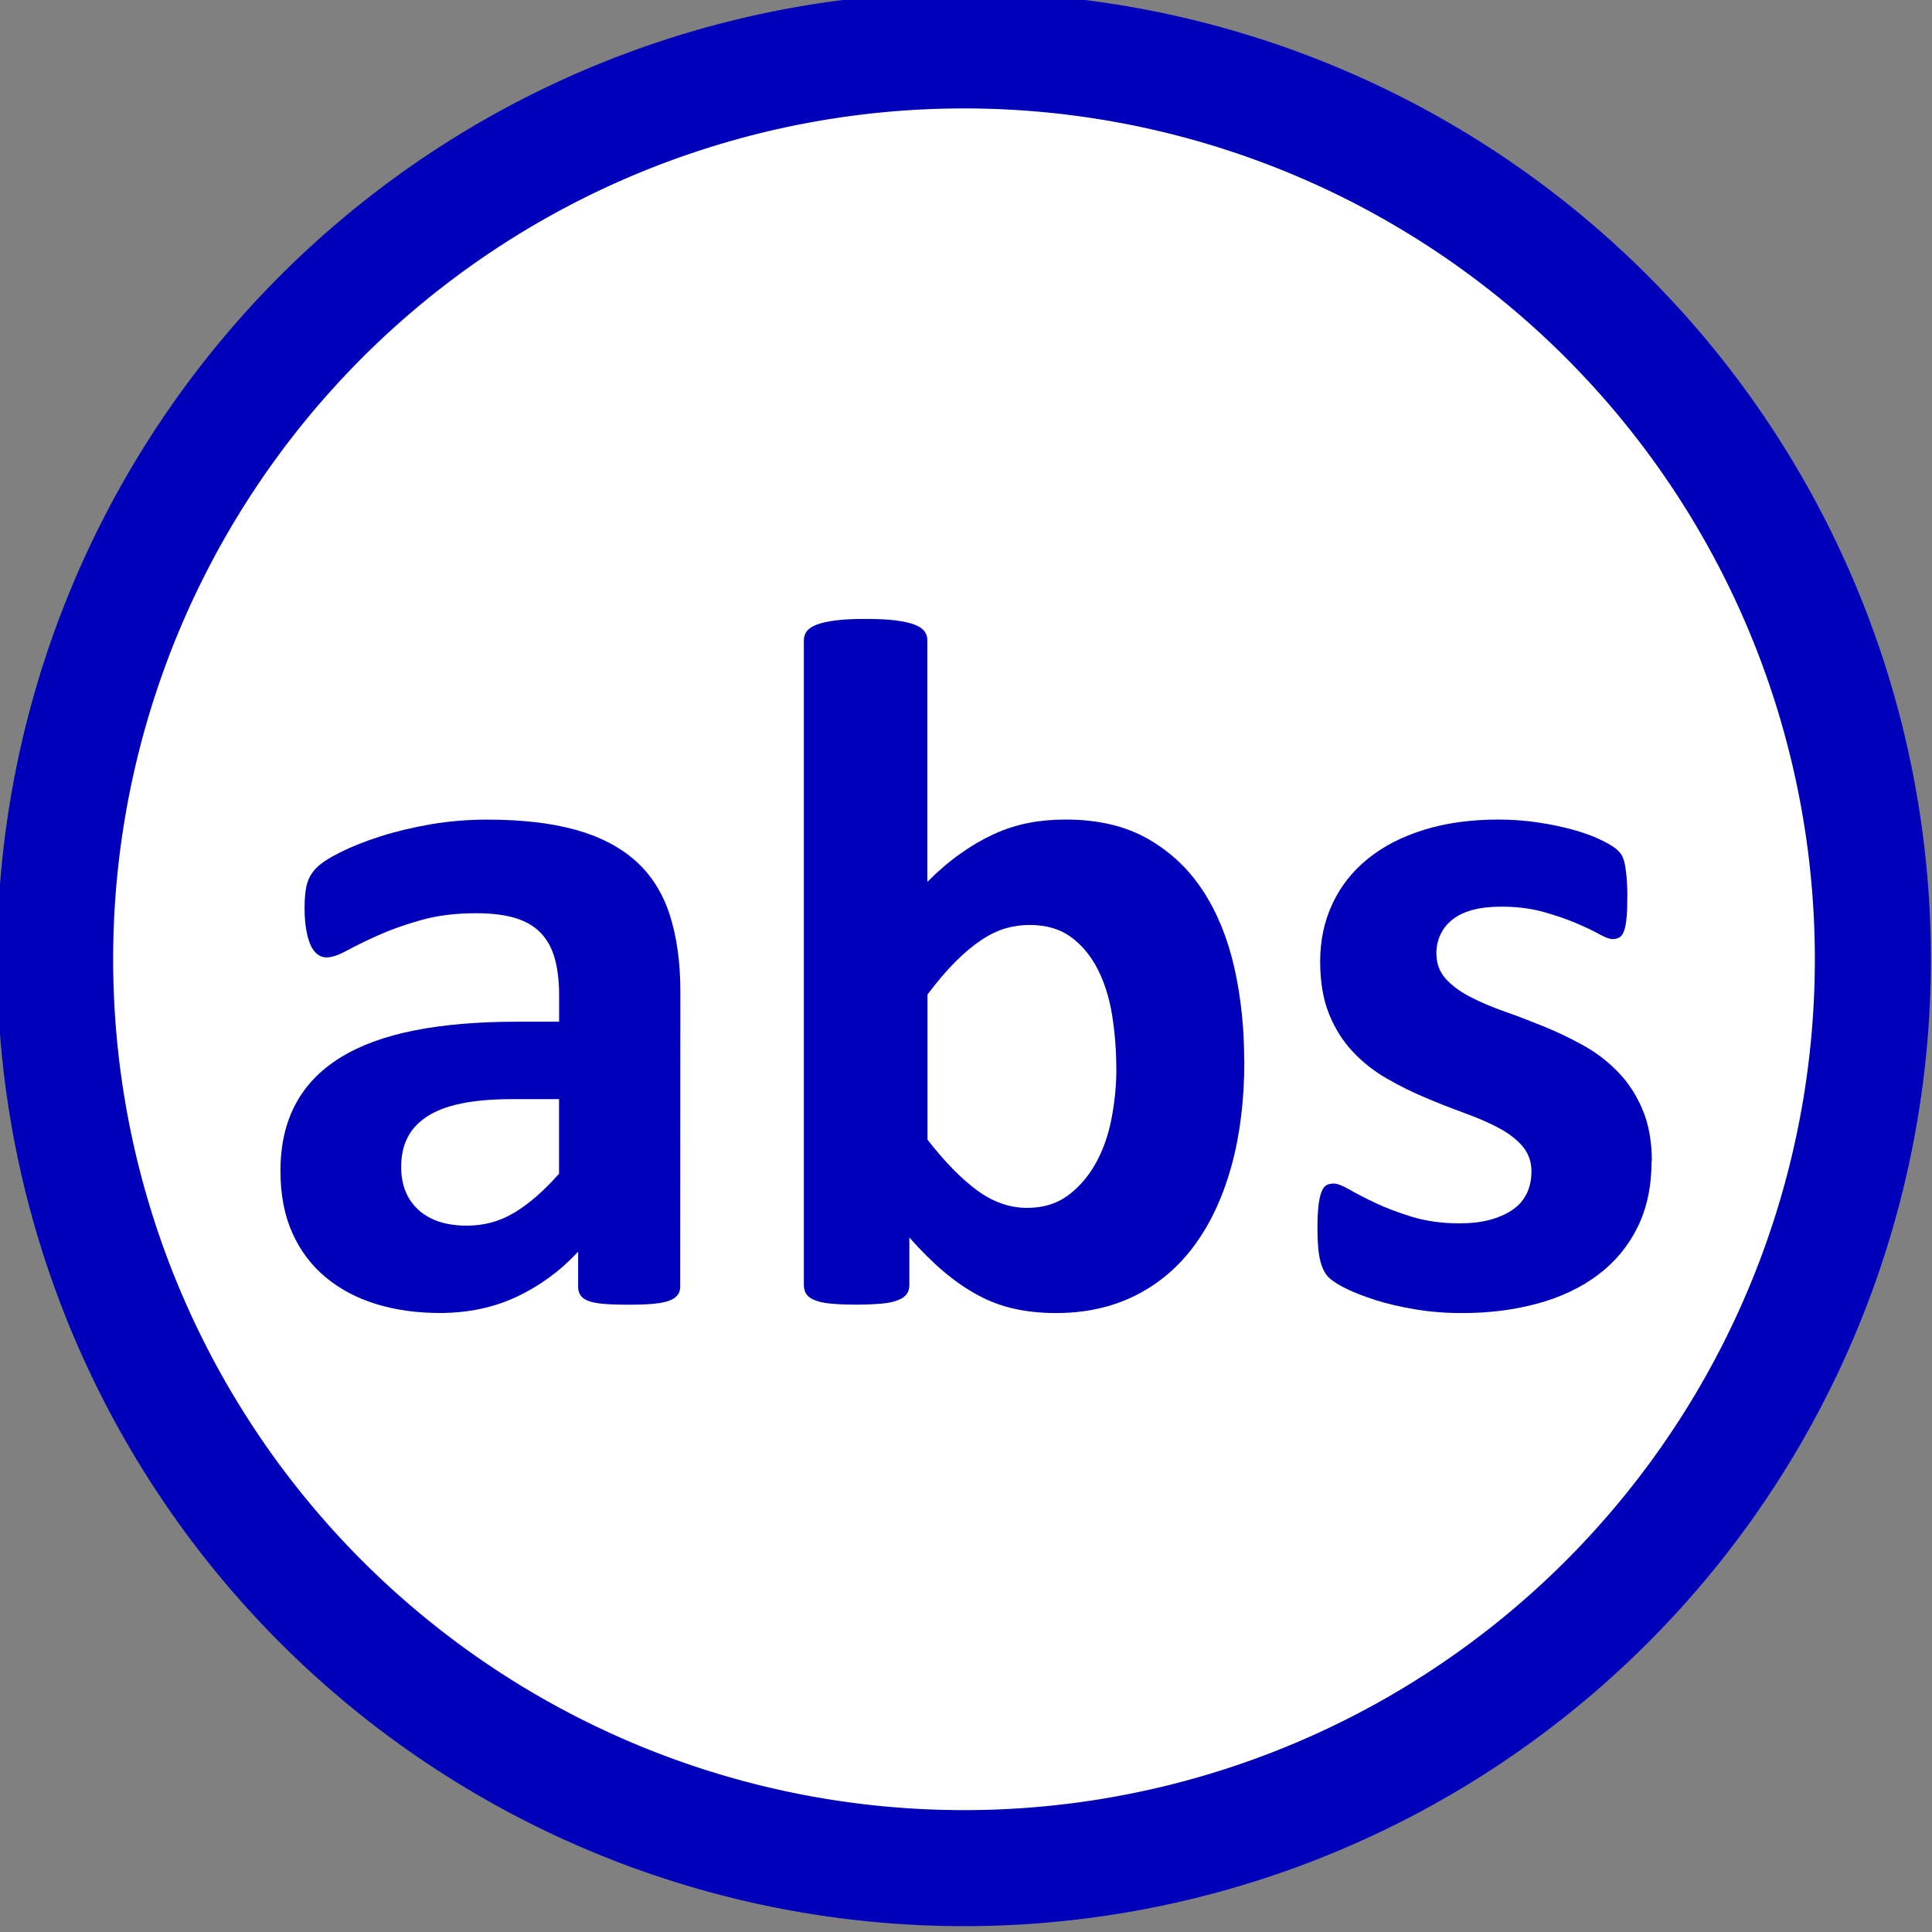 <?xml version="1.0" encoding="UTF-8" standalone="no"?>
<!-- Created with Inkscape (http://www.inkscape.org/) -->

<svg
   xmlns:dc="http://purl.org/dc/elements/1.1/"
   xmlns:cc="http://creativecommons.org/ns#"
   xmlns:rdf="http://www.w3.org/1999/02/22-rdf-syntax-ns#"
   xmlns:svg="http://www.w3.org/2000/svg"
   xmlns="http://www.w3.org/2000/svg"
   xmlns:sodipodi="http://sodipodi.sourceforge.net/DTD/sodipodi-0.dtd"
   xmlns:inkscape="http://www.inkscape.org/namespaces/inkscape"
   width="25"
   height="25"
   id="svg3464"
   sodipodi:version="0.32"
   inkscape:version="0.48.0 r9654"
   version="1.0"
   sodipodi:docname="abs.svg"
   inkscape:output_extension="org.inkscape.output.svg.inkscape">
  <rect width="100%" height="100%" fill="#808080" stroke="none"/>
  <sodipodi:namedview
     id="base"
     pagecolor="#ffffff"
     bordercolor="#666666"
     borderopacity="1.0"
     gridtolerance="10000"
     guidetolerance="10"
     objecttolerance="10"
     inkscape:pageopacity="0.0"
     inkscape:pageshadow="2"
     inkscape:zoom="15.697771"
     inkscape:cx="5.2326044"
     inkscape:cy="11.930923"
     inkscape:document-units="px"
     inkscape:current-layer="layer1"
     showgrid="false"
     inkscape:window-width="1276"
     inkscape:window-height="774"
     inkscape:window-x="0"
     inkscape:window-y="68"
     inkscape:window-maximized="0" />
  <defs
     id="defs3466">
    <inkscape:perspective
       sodipodi:type="inkscape:persp3d"
       inkscape:vp_x="0 : 526.18109 : 1"
       inkscape:vp_y="0 : 1000 : 0"
       inkscape:vp_z="744.09448 : 526.18109 : 1"
       inkscape:persp3d-origin="372.04724 : 350.78739 : 1"
       id="perspective3472" />
    <inkscape:perspective
       id="perspective3638"
       inkscape:persp3d-origin="0.5 : 0.33333333 : 1"
       inkscape:vp_z="1 : 0.5 : 1"
       inkscape:vp_y="0 : 1000 : 0"
       inkscape:vp_x="0 : 0.5 : 1"
       sodipodi:type="inkscape:persp3d" />
  </defs>
  <g
     inkscape:label="Layer 1"
     inkscape:groupmode="layer"
     id="layer1"
     transform="translate(-221.511,-603.162)">
    <path
       sodipodi:type="arc"
       style="fill:#ffffff;fill-opacity:1;stroke:#0000bb;stroke-width:8.116;stroke-linecap:square;stroke-miterlimit:3;stroke-opacity:1;stroke-dasharray:none"
       id="path2395"
       sodipodi:cx="155"
       sodipodi:cy="513.07648"
       sodipodi:rx="63.57143"
       sodipodi:ry="63.57143"
       d="m 218.571,513.076 a 63.571,63.571 0 1 1 -127.143,0 63.571,63.571 0 1 1 127.143,0 z"
       transform="matrix(-0.185,0,0,-0.185,262.66,710.494)" />
    <g
       style="font-size:14px;font-style:normal;font-variant:normal;font-weight:normal;font-stretch:normal;line-height:125%;letter-spacing:0px;word-spacing:0px;fill:#0000bb;fill-opacity:1;stroke:none;font-family:Calibri;-inkscape-font-specification:Calibri"
       id="text2989"
       transform="translate(-3e-5,-5e-5)">
      <path
         d="m 230.313,619.81 c 0,0.059 -0.021,0.106 -0.064,0.14 -0.042,0.034 -0.109,0.058 -0.2,0.073 -0.091,0.015 -0.225,0.022 -0.403,0.022 -0.19,0 -0.329,-0.007 -0.416,-0.022 -0.087,-0.015 -0.148,-0.039 -0.184,-0.073 -0.036,-0.034 -0.054,-0.08 -0.054,-0.14 l 0,-0.451 c -0.233,0.25 -0.498,0.444 -0.797,0.584 -0.298,0.14 -0.629,0.209 -0.993,0.209 -0.3,0 -0.577,-0.039 -0.828,-0.117 -0.252,-0.078 -0.47,-0.195 -0.654,-0.349 -0.184,-0.154 -0.327,-0.346 -0.428,-0.574 -0.102,-0.229 -0.152,-0.495 -0.152,-0.8 0,-0.33 0.065,-0.617 0.194,-0.86 0.129,-0.243 0.322,-0.444 0.578,-0.603 0.256,-0.159 0.574,-0.276 0.955,-0.352 0.381,-0.076 0.823,-0.114 1.327,-0.114 l 0.552,0 0,-0.343 c 0,-0.178 -0.018,-0.333 -0.054,-0.467 -0.036,-0.133 -0.095,-0.244 -0.178,-0.333 -0.083,-0.089 -0.193,-0.154 -0.33,-0.197 -0.138,-0.042 -0.308,-0.064 -0.511,-0.064 -0.267,0 -0.505,0.03 -0.714,0.089 -0.209,0.059 -0.395,0.125 -0.555,0.197 -0.161,0.072 -0.295,0.138 -0.403,0.197 -0.108,0.059 -0.196,0.089 -0.263,0.089 -0.046,0 -0.088,-0.015 -0.124,-0.044 -0.036,-0.03 -0.066,-0.072 -0.089,-0.127 -0.023,-0.055 -0.041,-0.123 -0.054,-0.203 -0.013,-0.08 -0.019,-0.169 -0.019,-0.267 0,-0.131 0.011,-0.235 0.032,-0.311 0.021,-0.076 0.061,-0.145 0.121,-0.206 0.059,-0.061 0.163,-0.129 0.311,-0.203 0.148,-0.074 0.322,-0.143 0.52,-0.206 0.199,-0.064 0.416,-0.115 0.651,-0.156 0.235,-0.04 0.477,-0.06 0.727,-0.06 0.444,0 0.824,0.043 1.139,0.13 0.315,0.087 0.574,0.22 0.778,0.4 0.203,0.18 0.351,0.412 0.444,0.695 0.093,0.284 0.14,0.62 0.14,1.009 z m -1.568,-2.425 -0.609,0 c -0.258,0 -0.478,0.019 -0.66,0.057 -0.182,0.038 -0.33,0.095 -0.444,0.171 -0.114,0.076 -0.198,0.168 -0.251,0.276 -0.053,0.108 -0.079,0.232 -0.079,0.371 0,0.237 0.075,0.423 0.225,0.559 0.15,0.135 0.359,0.203 0.625,0.203 0.224,0 0.431,-0.057 0.619,-0.171 0.188,-0.114 0.38,-0.281 0.574,-0.501 z"
         style="font-size:13px;font-weight:bold;-inkscape-font-specification:Calibri Bold;fill:#0000bb;fill-opacity:1"
         id="path2994"
         inkscape:connector-curvature="0" />
      <path
         d="m 237.613,616.884 c -1e-5,0.504 -0.055,0.956 -0.165,1.358 -0.11,0.402 -0.269,0.745 -0.476,1.028 -0.207,0.284 -0.462,0.501 -0.765,0.654 -0.303,0.152 -0.646,0.229 -1.031,0.229 -0.19,0 -0.368,-0.018 -0.533,-0.054 -0.165,-0.036 -0.323,-0.094 -0.473,-0.175 -0.15,-0.08 -0.298,-0.182 -0.444,-0.305 -0.146,-0.123 -0.295,-0.271 -0.448,-0.444 l 0,0.616 c -1e-5,0.047 -0.012,0.086 -0.035,0.117 -0.023,0.032 -0.061,0.058 -0.114,0.079 -0.053,0.021 -0.124,0.036 -0.213,0.044 -0.089,0.008 -0.197,0.013 -0.324,0.013 -0.131,0 -0.24,-0.004 -0.327,-0.013 -0.087,-0.008 -0.157,-0.023 -0.209,-0.044 -0.053,-0.021 -0.09,-0.048 -0.111,-0.079 -0.021,-0.032 -0.032,-0.071 -0.032,-0.117 l 0,-8.347 c 0,-0.042 0.013,-0.08 0.038,-0.114 0.025,-0.034 0.069,-0.062 0.13,-0.086 0.061,-0.023 0.143,-0.041 0.244,-0.054 0.102,-0.013 0.231,-0.019 0.387,-0.019 0.157,10e-6 0.286,0.006 0.387,0.019 0.102,0.013 0.183,0.031 0.244,0.054 0.061,0.023 0.105,0.052 0.13,0.086 0.025,0.034 0.038,0.072 0.038,0.114 l 0,3.129 c 0.144,-0.144 0.288,-0.267 0.432,-0.368 0.144,-0.102 0.288,-0.185 0.432,-0.251 0.144,-0.066 0.292,-0.113 0.444,-0.143 0.152,-0.03 0.313,-0.044 0.482,-0.044 0.419,0 0.774,0.084 1.066,0.251 0.292,0.167 0.53,0.393 0.714,0.676 0.184,0.284 0.318,0.615 0.403,0.993 0.085,0.379 0.127,0.778 0.127,1.197 z m -1.657,0.114 c -1e-5,-0.241 -0.018,-0.474 -0.054,-0.698 -0.036,-0.224 -0.098,-0.423 -0.187,-0.597 -0.089,-0.173 -0.204,-0.312 -0.346,-0.416 -0.142,-0.104 -0.321,-0.156 -0.536,-0.156 -0.106,1e-5 -0.209,0.015 -0.311,0.044 -0.102,0.03 -0.206,0.08 -0.314,0.152 -0.108,0.072 -0.219,0.165 -0.333,0.279 -0.114,0.114 -0.235,0.256 -0.362,0.425 l 0,1.879 c 0.224,0.288 0.439,0.507 0.644,0.657 0.205,0.15 0.42,0.225 0.644,0.225 0.207,0 0.383,-0.053 0.527,-0.159 0.144,-0.106 0.263,-0.243 0.359,-0.413 0.095,-0.169 0.164,-0.362 0.206,-0.578 0.042,-0.216 0.064,-0.432 0.064,-0.647 z"
         style="font-size:13px;font-weight:bold;-inkscape-font-specification:Calibri Bold;fill:#0000bb;fill-opacity:1"
         id="path2996"
         inkscape:connector-curvature="0" />
      <path
         d="m 242.882,618.191 c 0,0.322 -0.06,0.605 -0.181,0.851 -0.121,0.245 -0.291,0.451 -0.511,0.616 -0.22,0.165 -0.48,0.289 -0.781,0.371 -0.3,0.083 -0.626,0.124 -0.978,0.124 -0.212,0 -0.414,-0.016 -0.606,-0.048 -0.193,-0.032 -0.365,-0.072 -0.517,-0.121 -0.152,-0.049 -0.279,-0.098 -0.381,-0.149 -0.102,-0.051 -0.176,-0.098 -0.222,-0.143 -0.046,-0.044 -0.083,-0.114 -0.108,-0.209 -0.025,-0.095 -0.038,-0.236 -0.038,-0.422 0,-0.123 0.004,-0.221 0.013,-0.295 0.008,-0.074 0.021,-0.133 0.038,-0.178 0.017,-0.044 0.038,-0.074 0.064,-0.089 0.025,-0.015 0.057,-0.022 0.095,-0.022 0.046,0 0.115,0.026 0.206,0.079 0.091,0.053 0.204,0.111 0.34,0.175 0.135,0.064 0.293,0.123 0.473,0.178 0.18,0.055 0.384,0.083 0.613,0.083 0.144,0 0.272,-0.015 0.384,-0.044 0.112,-0.03 0.209,-0.072 0.292,-0.127 0.083,-0.055 0.145,-0.125 0.187,-0.209 0.042,-0.085 0.064,-0.182 0.064,-0.292 0,-0.127 -0.039,-0.236 -0.117,-0.327 -0.078,-0.091 -0.182,-0.17 -0.311,-0.238 -0.129,-0.068 -0.275,-0.131 -0.438,-0.19 -0.163,-0.059 -0.33,-0.125 -0.501,-0.197 -0.171,-0.072 -0.339,-0.154 -0.501,-0.248 -0.163,-0.093 -0.309,-0.207 -0.438,-0.343 -0.129,-0.135 -0.233,-0.298 -0.311,-0.489 -0.078,-0.19 -0.117,-0.419 -0.117,-0.686 0,-0.271 0.053,-0.519 0.159,-0.746 0.106,-0.226 0.258,-0.42 0.457,-0.581 0.199,-0.161 0.441,-0.286 0.727,-0.375 0.286,-0.089 0.606,-0.133 0.962,-0.133 0.178,0 0.35,0.013 0.517,0.038 0.167,0.025 0.318,0.057 0.454,0.095 0.135,0.038 0.25,0.079 0.343,0.124 0.093,0.044 0.16,0.083 0.2,0.114 0.04,0.032 0.069,0.064 0.086,0.095 0.017,0.032 0.03,0.07 0.038,0.114 0.008,0.044 0.016,0.099 0.022,0.165 0.006,0.066 0.01,0.147 0.01,0.244 -1e-5,0.114 -0.003,0.207 -0.01,0.279 -0.006,0.072 -0.017,0.129 -0.032,0.171 -0.015,0.042 -0.035,0.071 -0.06,0.086 -0.025,0.015 -0.055,0.022 -0.089,0.022 -0.038,10e-6 -0.097,-0.022 -0.178,-0.067 -0.08,-0.044 -0.181,-0.092 -0.302,-0.143 -0.121,-0.051 -0.26,-0.098 -0.419,-0.143 -0.159,-0.044 -0.34,-0.067 -0.543,-0.067 -0.144,0 -0.269,0.015 -0.375,0.044 -0.106,0.03 -0.193,0.072 -0.26,0.127 -0.068,0.055 -0.118,0.12 -0.152,0.194 -0.034,0.074 -0.051,0.153 -0.051,0.238 0,0.131 0.04,0.241 0.121,0.33 0.08,0.089 0.186,0.167 0.317,0.235 0.131,0.068 0.28,0.131 0.448,0.19 0.167,0.059 0.336,0.124 0.508,0.194 0.171,0.07 0.341,0.151 0.508,0.244 0.167,0.093 0.316,0.207 0.448,0.343 0.131,0.135 0.237,0.297 0.317,0.486 0.08,0.188 0.121,0.412 0.121,0.67 z"
         style="font-size:13px;font-weight:bold;-inkscape-font-specification:Calibri Bold;fill:#0000bb;fill-opacity:1"
         id="path2998"
         inkscape:connector-curvature="0" />
    </g>
  </g>
</svg>
